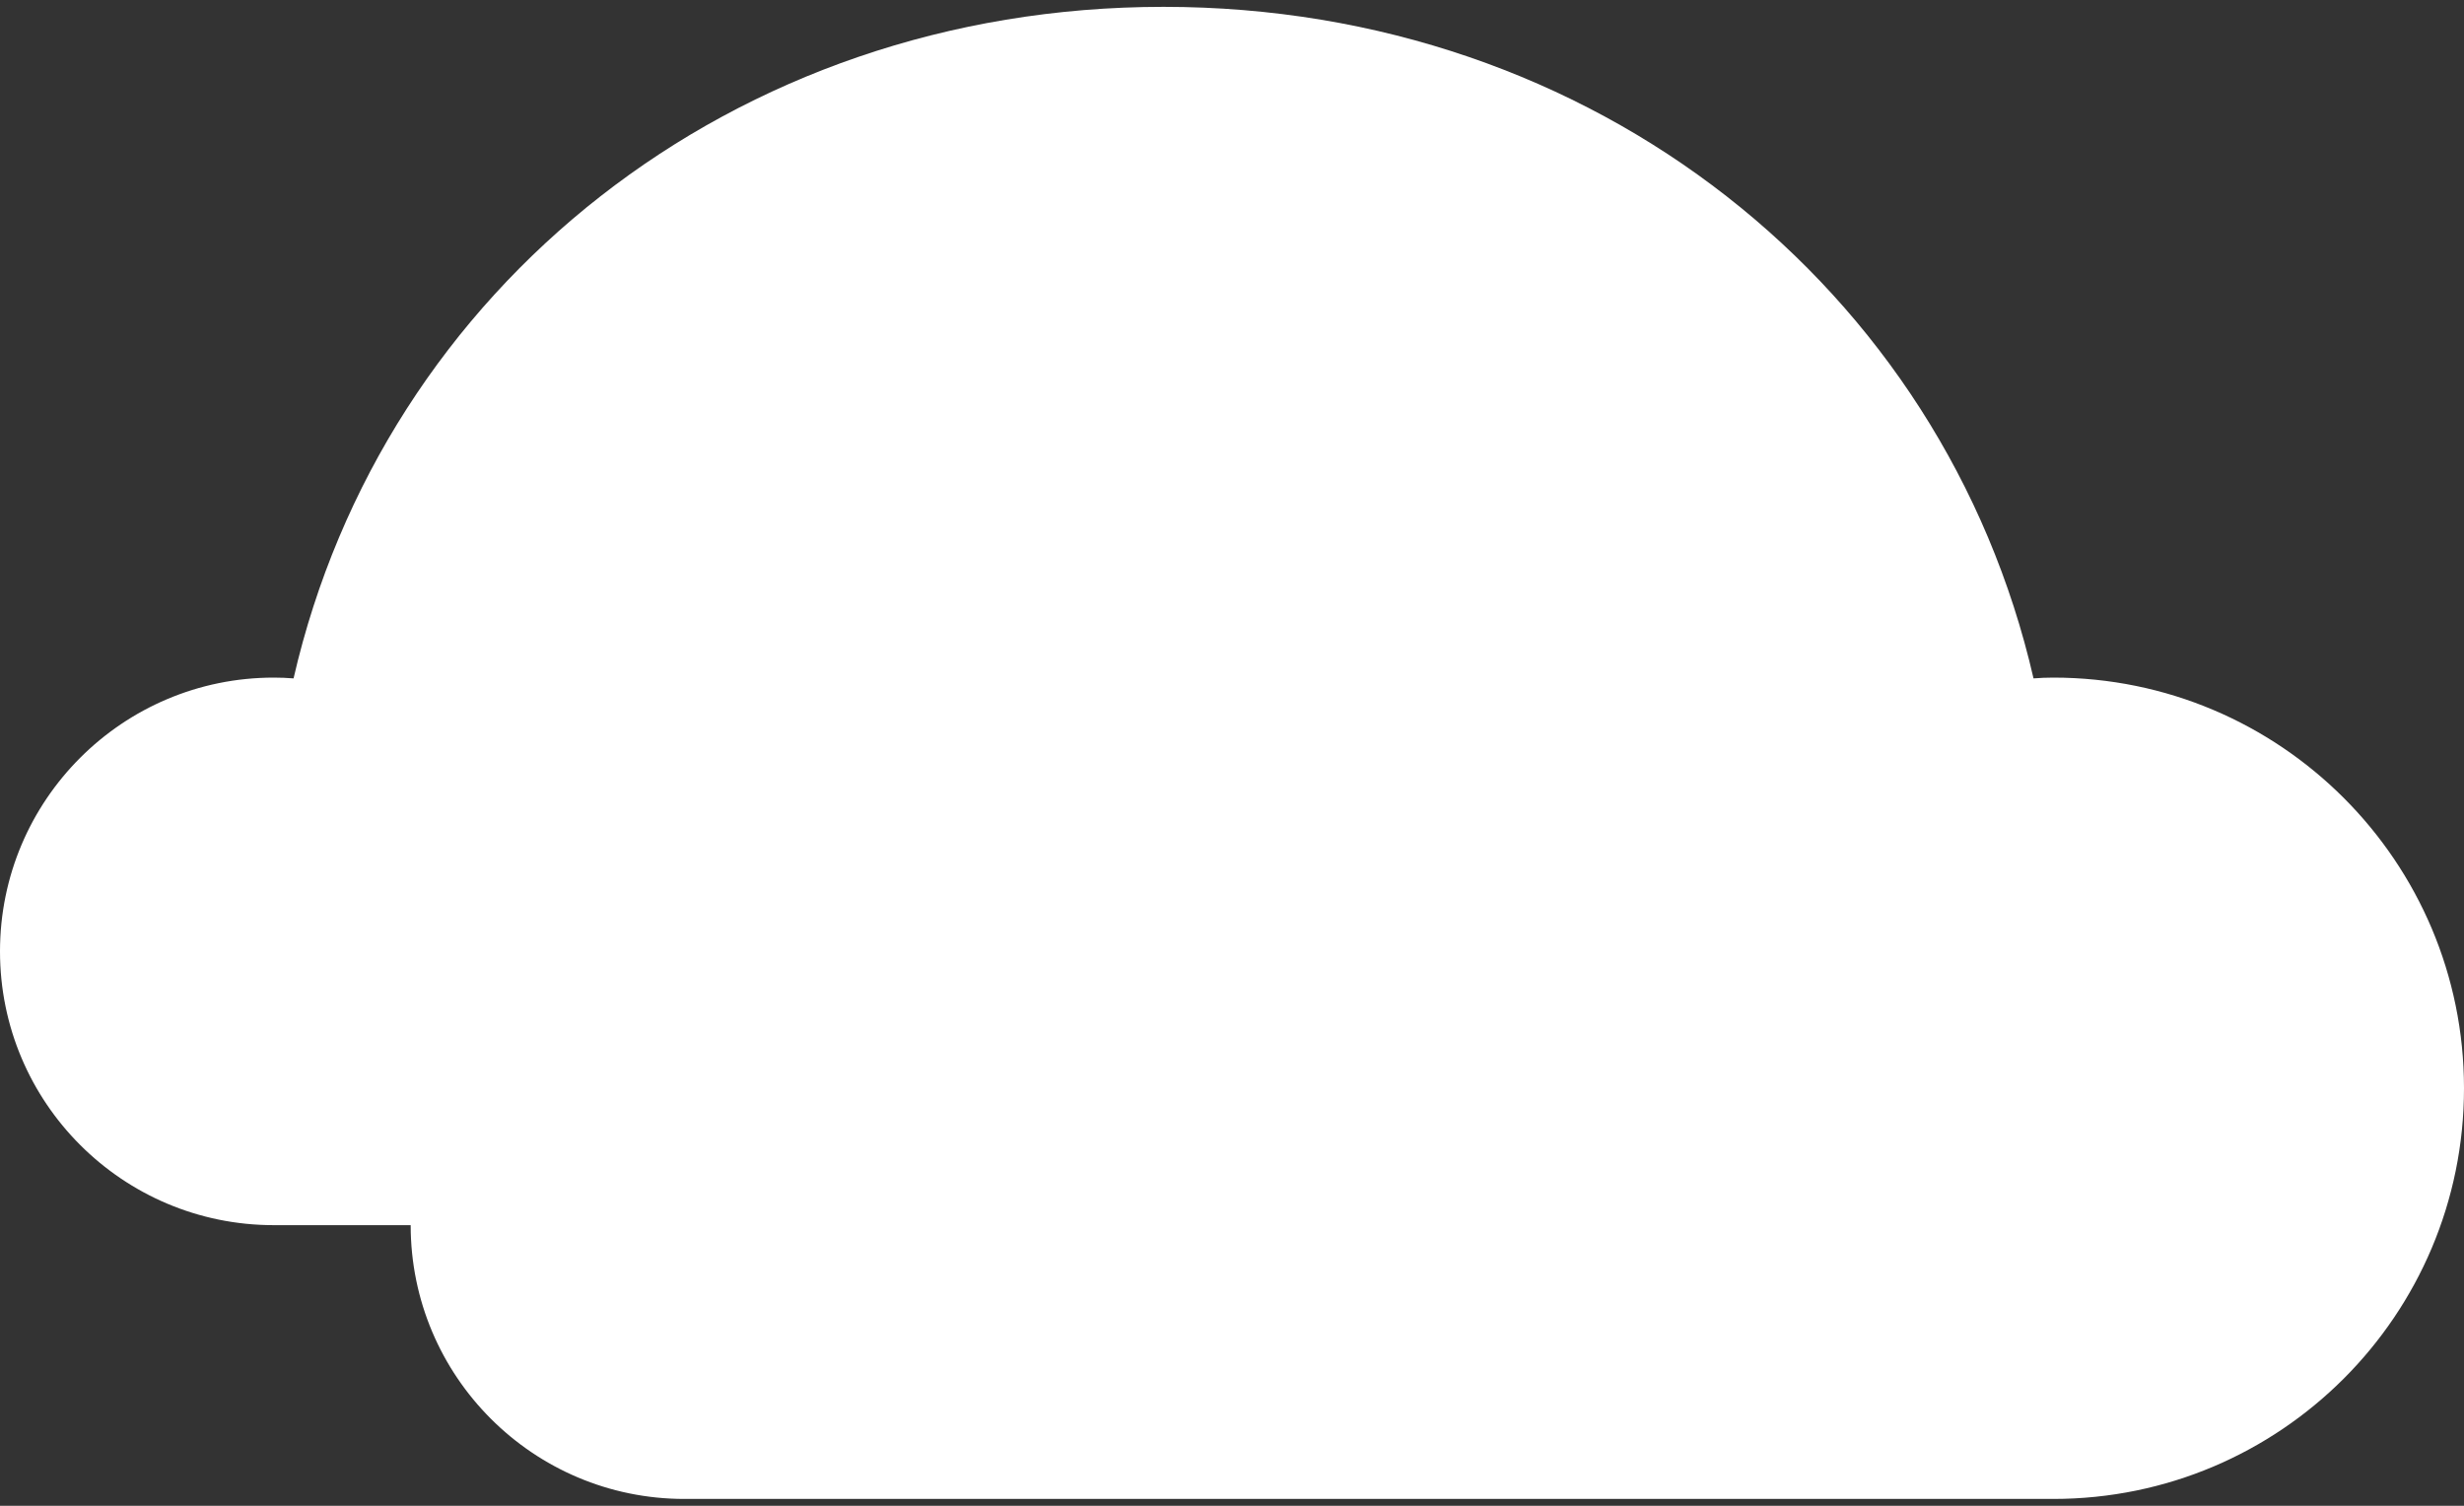 <svg width="180" height="110" viewBox="0 0 180 110" fill="none" xmlns="http://www.w3.org/2000/svg">
<rect x="0" y="0" width="180" height="110" fill="#333333" stroke="none"/>
<path d="M149.999 109.5C166.568 109.5 180 96.068 180 79.5C180 62.932 166.568 49.5 149.999 49.5C149.511 49.5 149.031 49.52 148.553 49.558C142.003 21.044 116.488 0.5 84.999 0.5C53.51 0.5 27.995 21.044 21.445 49.558C20.968 49.52 20.488 49.5 20 49.5C8.954 49.5 -0 58.454 -0 69.5C-0 80.546 8.954 89.5 20 89.5L30 89.5C30 100.546 38.954 109.5 50 109.5H149.999Z" fill="white"/>
</svg>

